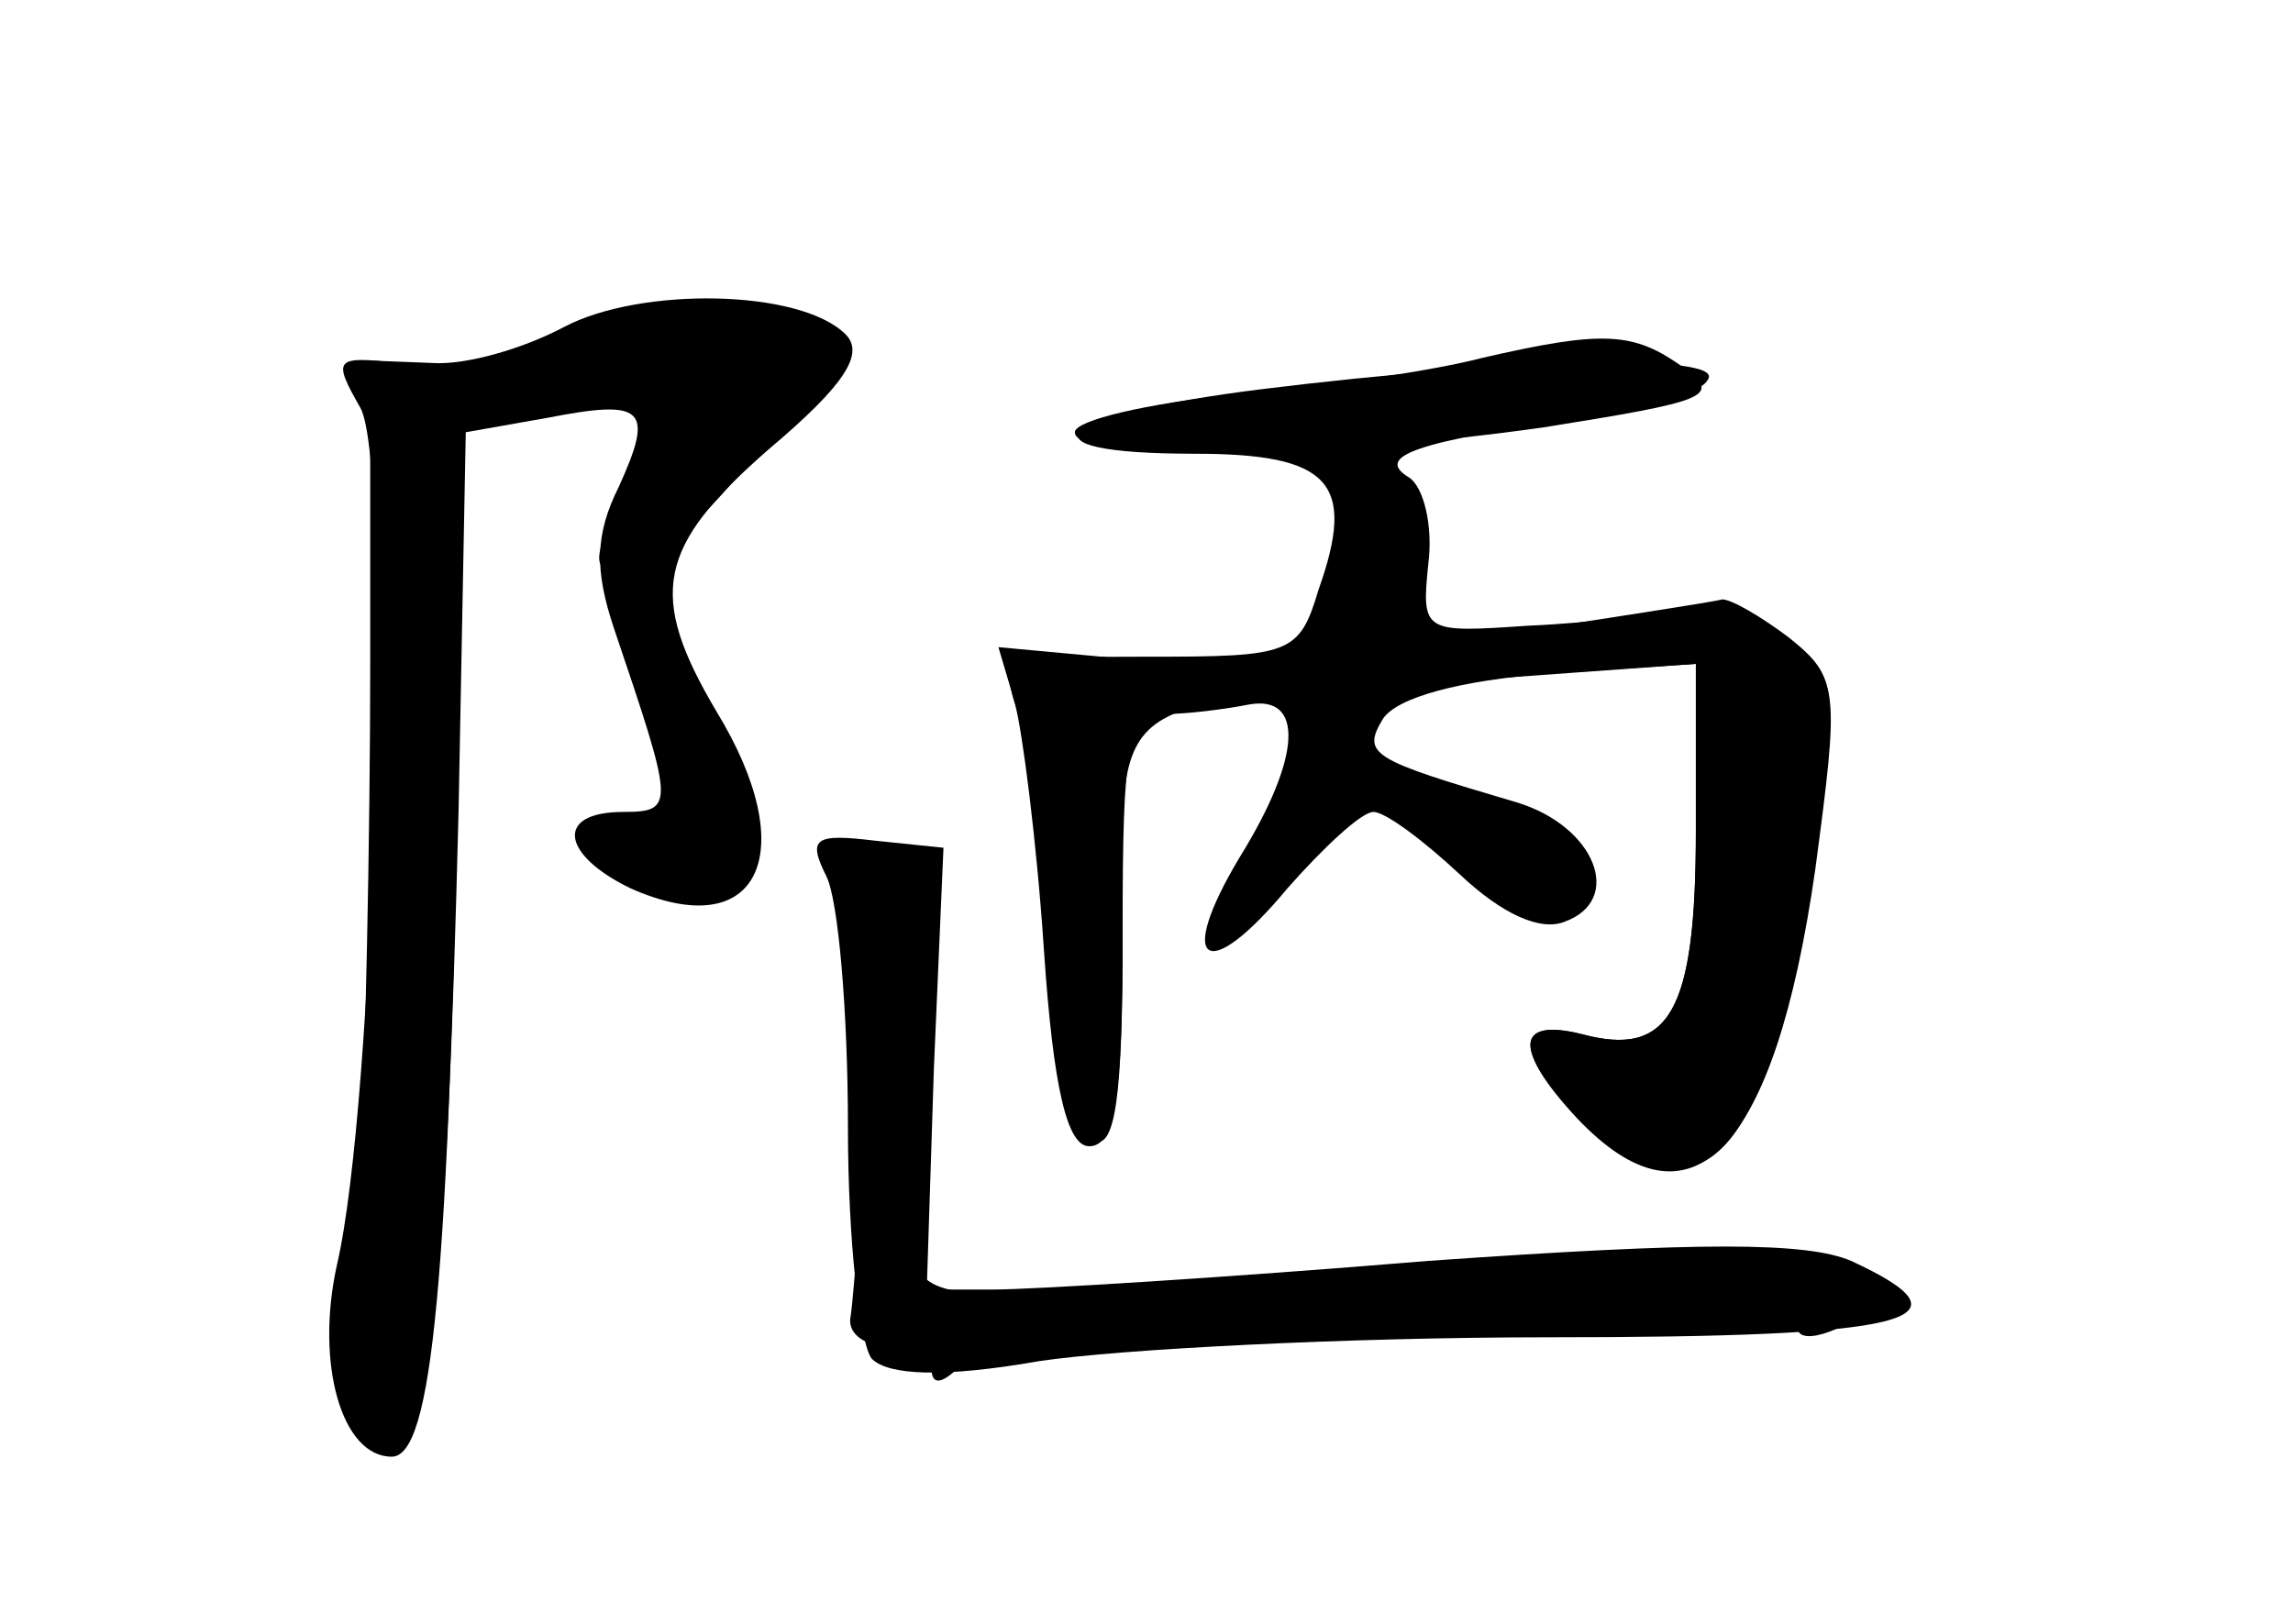 <?xml version="1.0" standalone="no"?>
<!DOCTYPE svg PUBLIC "-//W3C//DTD SVG 20010904//EN"
 "http://www.w3.org/TR/2001/REC-SVG-20010904/DTD/svg10.dtd">
<svg version="1.0" xmlns="http://www.w3.org/2000/svg"
 width="96pt" height="68pt" viewBox="0 0 96 68"
 preserveAspectRatio="xMidYMid meet">
<g transform="translate(0,68) scale(0.1,-0.1)" fill="#000000" stroke="none">
<g id="part-0" class="char-part">
  <path d="M236 543 c-17 -9 -41 -16 -55 -15 l-26 1 0 -127 c0 -70 -2 -172 -5
-227 -4 -84 -3 -100 10 -100 20 0 27 64 32 266 l3 158 34 6 c41 8 45 4 30 -29
-10 -20 -10 -35 -2 -59 25 -74 26 -77 4 -77 -29 0 -26 -18 3 -32 54 -24 72 15
36 74 -29 49 -25 69 22 110 32 27 40 40 32 48 -19 19 -86 20 -118 3z"/>
  <path d="M528 517 c-88 -11 -104 -27 -28 -27 57 0 68 -12 52 -57 -8 -27 -12
-28 -71 -28 -58 0 -62 -1 -56 -20 3 -11 9 -57 12 -102 4 -60 10 -83 19 -83 11
0 14 21 14 90 0 79 2 90 18 91 9 0 25 2 35 4 23 4 22 -22 -4 -64 -27 -45 -14
-54 20 -13 15 17 31 32 36 32 5 0 21 -12 36 -26 18 -17 34 -24 44 -20 25 9 13
40 -20 50 -61 18 -65 20 -56 35 6 9 32 16 70 19 l61 4 0 -70 c0 -76 -11 -95
-48 -85 -28 7 -28 -7 -2 -35 48 -51 83 -15 100 104 10 75 10 80 -11 96 -11 10
-31 16 -43 13 -11 -2 -41 -6 -66 -7 -44 -3 -45 -3 -42 26 2 16 -2 32 -8 36
-15 9 3 15 72 25 26 3 50 10 53 16 8 11 -82 9 -187 -4z"/>
  <path d="M346 313 c5 -10 9 -57 9 -105 0 -48 5 -91 10 -97 7 -7 30 -8 70 -1
33 5 129 10 213 10 152 0 181 7 127 32 -19 8 -63 8 -177 0 -84 -7 -166 -12
-182 -12 l-28 0 3 93 4 92 -29 3 c-25 3 -28 1 -20 -15z"/>
</g>
<g id="part-1" class="char-part">
  <path d="M243 539 c-47 -22 -60 -45 -16 -28 43 16 57 5 38 -30 -18 -36 -19
-41 -2 -40 19 1 91 89 81 99 -19 18 -60 18 -101 -1z"/>
</g>
<g id="part-2" class="char-part">
  <path d="M151 509 c13 -25 6 -291 -10 -359 -9 -41 2 -80 23 -80 17 0 24 74 28
300 l3 155 -28 3 c-27 3 -28 2 -16 -19z"/>
</g>
<g id="part-3" class="char-part">
  <path d="M620 530 c-19 -5 -65 -12 -102 -15 -38 -4 -68 -11 -68 -16 0 -13 104
-11 196 2 69 11 75 13 59 25 -21 15 -33 16 -85 4z"/>
</g>
<g id="part-4" class="char-part">
  <path d="M620 413 c-52 -7 -119 -11 -148 -9 l-54 5 8 -27 c4 -15 10 -60 13
-101 4 -46 11 -76 19 -79 9 -3 12 19 12 86 0 105 -11 96 143 107 l97 7 0 -70
c0 -76 -11 -95 -48 -85 -29 7 -28 -8 1 -35 50 -47 77 -17 95 103 12 77 12 81
-9 98 -12 9 -24 16 -28 16 -3 -1 -49 -8 -101 -16z"/>
</g>
<g id="part-5" class="char-part">
  <path d="M357 303 c4 -11 8 -13 11 -5 2 7 8 10 13 6 5 -3 9 0 9 5 0 6 -9 11
-20 11 -14 0 -18 -5 -13 -17z"/>
  <path d="M375 282 c-12 -8 -16 -92 -5 -92 5 0 10 23 12 50 1 28 3 50 3 50 0 0
-5 -4 -10 -8z"/>
  <path d="M359 160 c-1 -11 -2 -26 -3 -32 -1 -7 7 -12 17 -12 9 1 17 -3 17 -9
0 -7 4 -7 12 1 7 7 44 12 98 12 47 0 99 4 117 9 20 6 47 5 74 -2 32 -8 44 -7
47 1 2 7 8 12 13 12 6 0 7 -4 4 -10 -8 -12 5 -13 24 -1 19 12 -15 29 -49 25
-14 -1 -60 -4 -102 -5 -42 -1 -75 -5 -73 -8 2 -4 -36 -6 -83 -5 -81 1 -87 2
-90 22 -4 28 -21 29 -23 2z"/>
</g>
</g>
</svg>